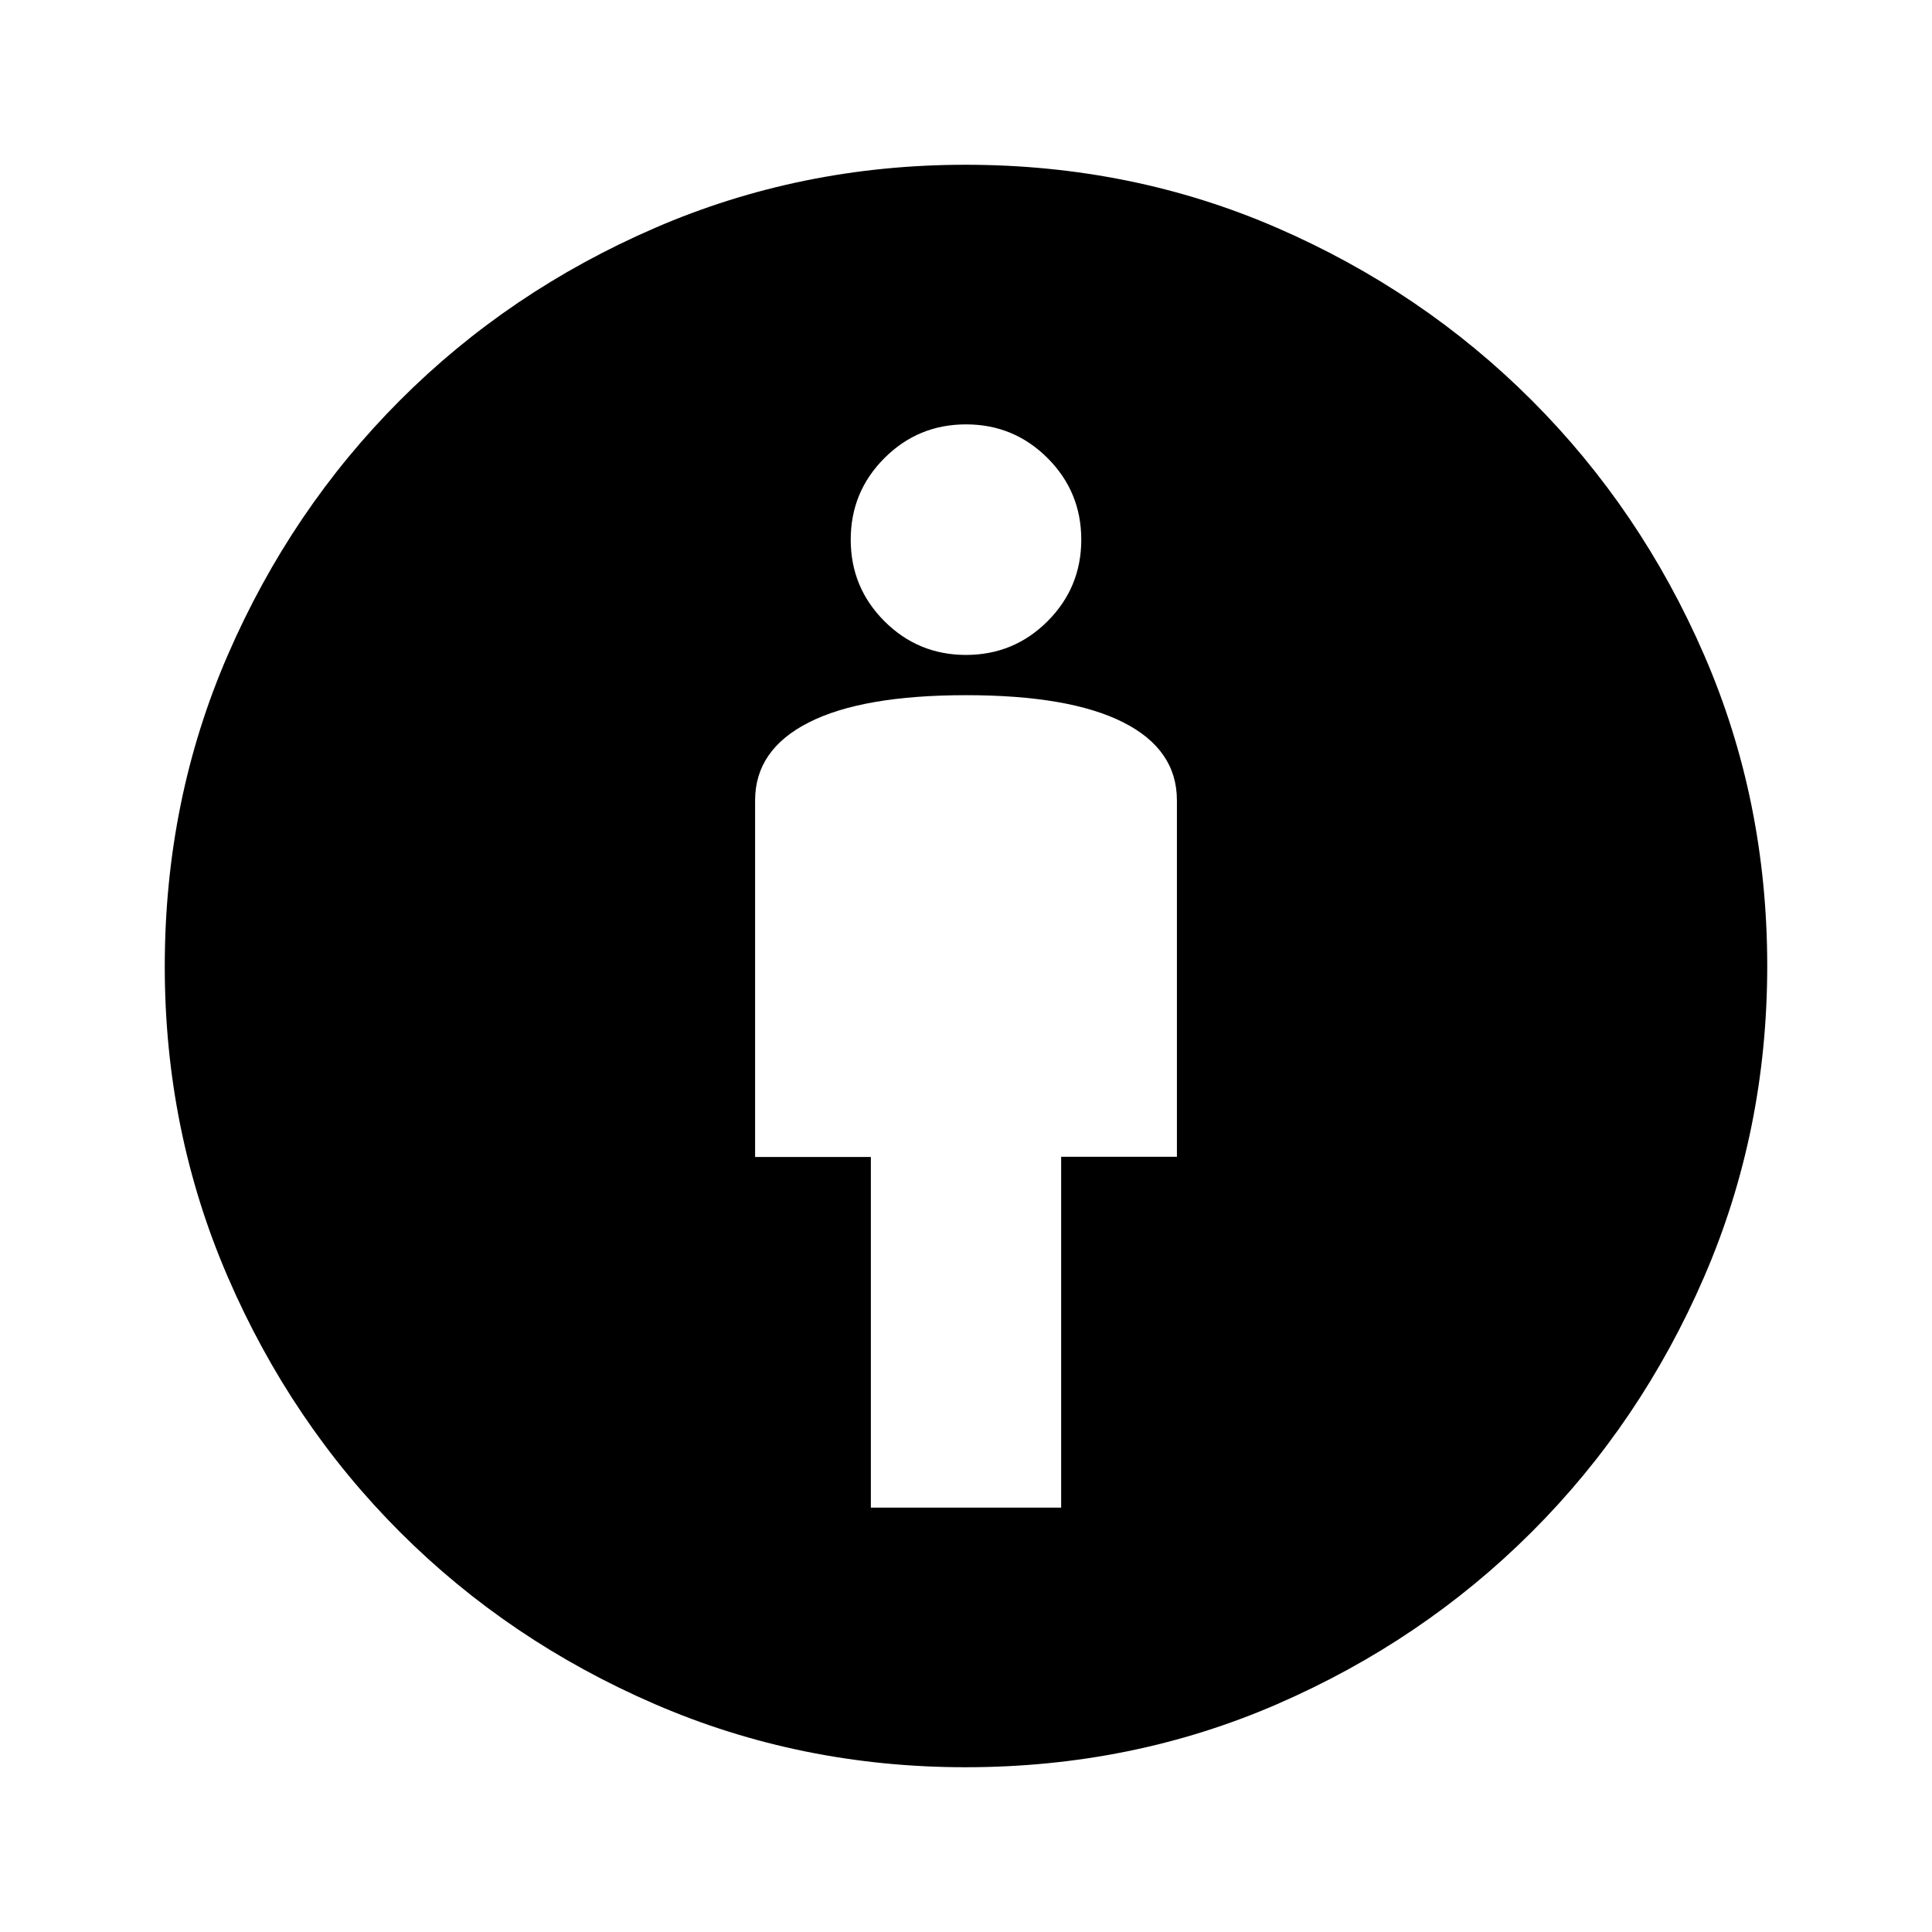 <svg xmlns="http://www.w3.org/2000/svg" height="24" viewBox="0 -960 960 960" width="24"><path d="M432.72-210.87h94.56V-385.2h57.52v-177.12q0-25.28-26.69-38.76-26.69-13.49-78.11-13.49t-78.11 13.54q-26.69 13.54-26.69 38.75v177.18h57.52v174.23Zm47.04 129q-81.89 0-154.4-31.37-72.5-31.38-126.62-85.5-54.12-54.12-85.5-126.62-31.37-72.51-31.37-154.4 0-82.67 31.37-154.9 31.38-72.22 85.5-126.42 54.12-54.21 126.62-85.63 72.51-31.42 154.4-31.42 82.67 0 154.88 31.38 72.2 31.38 126.47 85.66 54.28 54.29 85.65 126.51 31.37 72.22 31.37 154.58 0 82.13-31.42 154.64-31.42 72.5-85.63 126.62-54.2 54.12-126.42 85.5-72.23 31.37-154.9 31.37Zm.24-552.7q23.78 0 40.53-16.75t16.75-40.53q0-23.78-16.75-40.53T480-749.13q-23.78 0-40.53 16.75t-16.75 40.53q0 23.78 16.75 40.53T480-634.57Z"/></svg>
